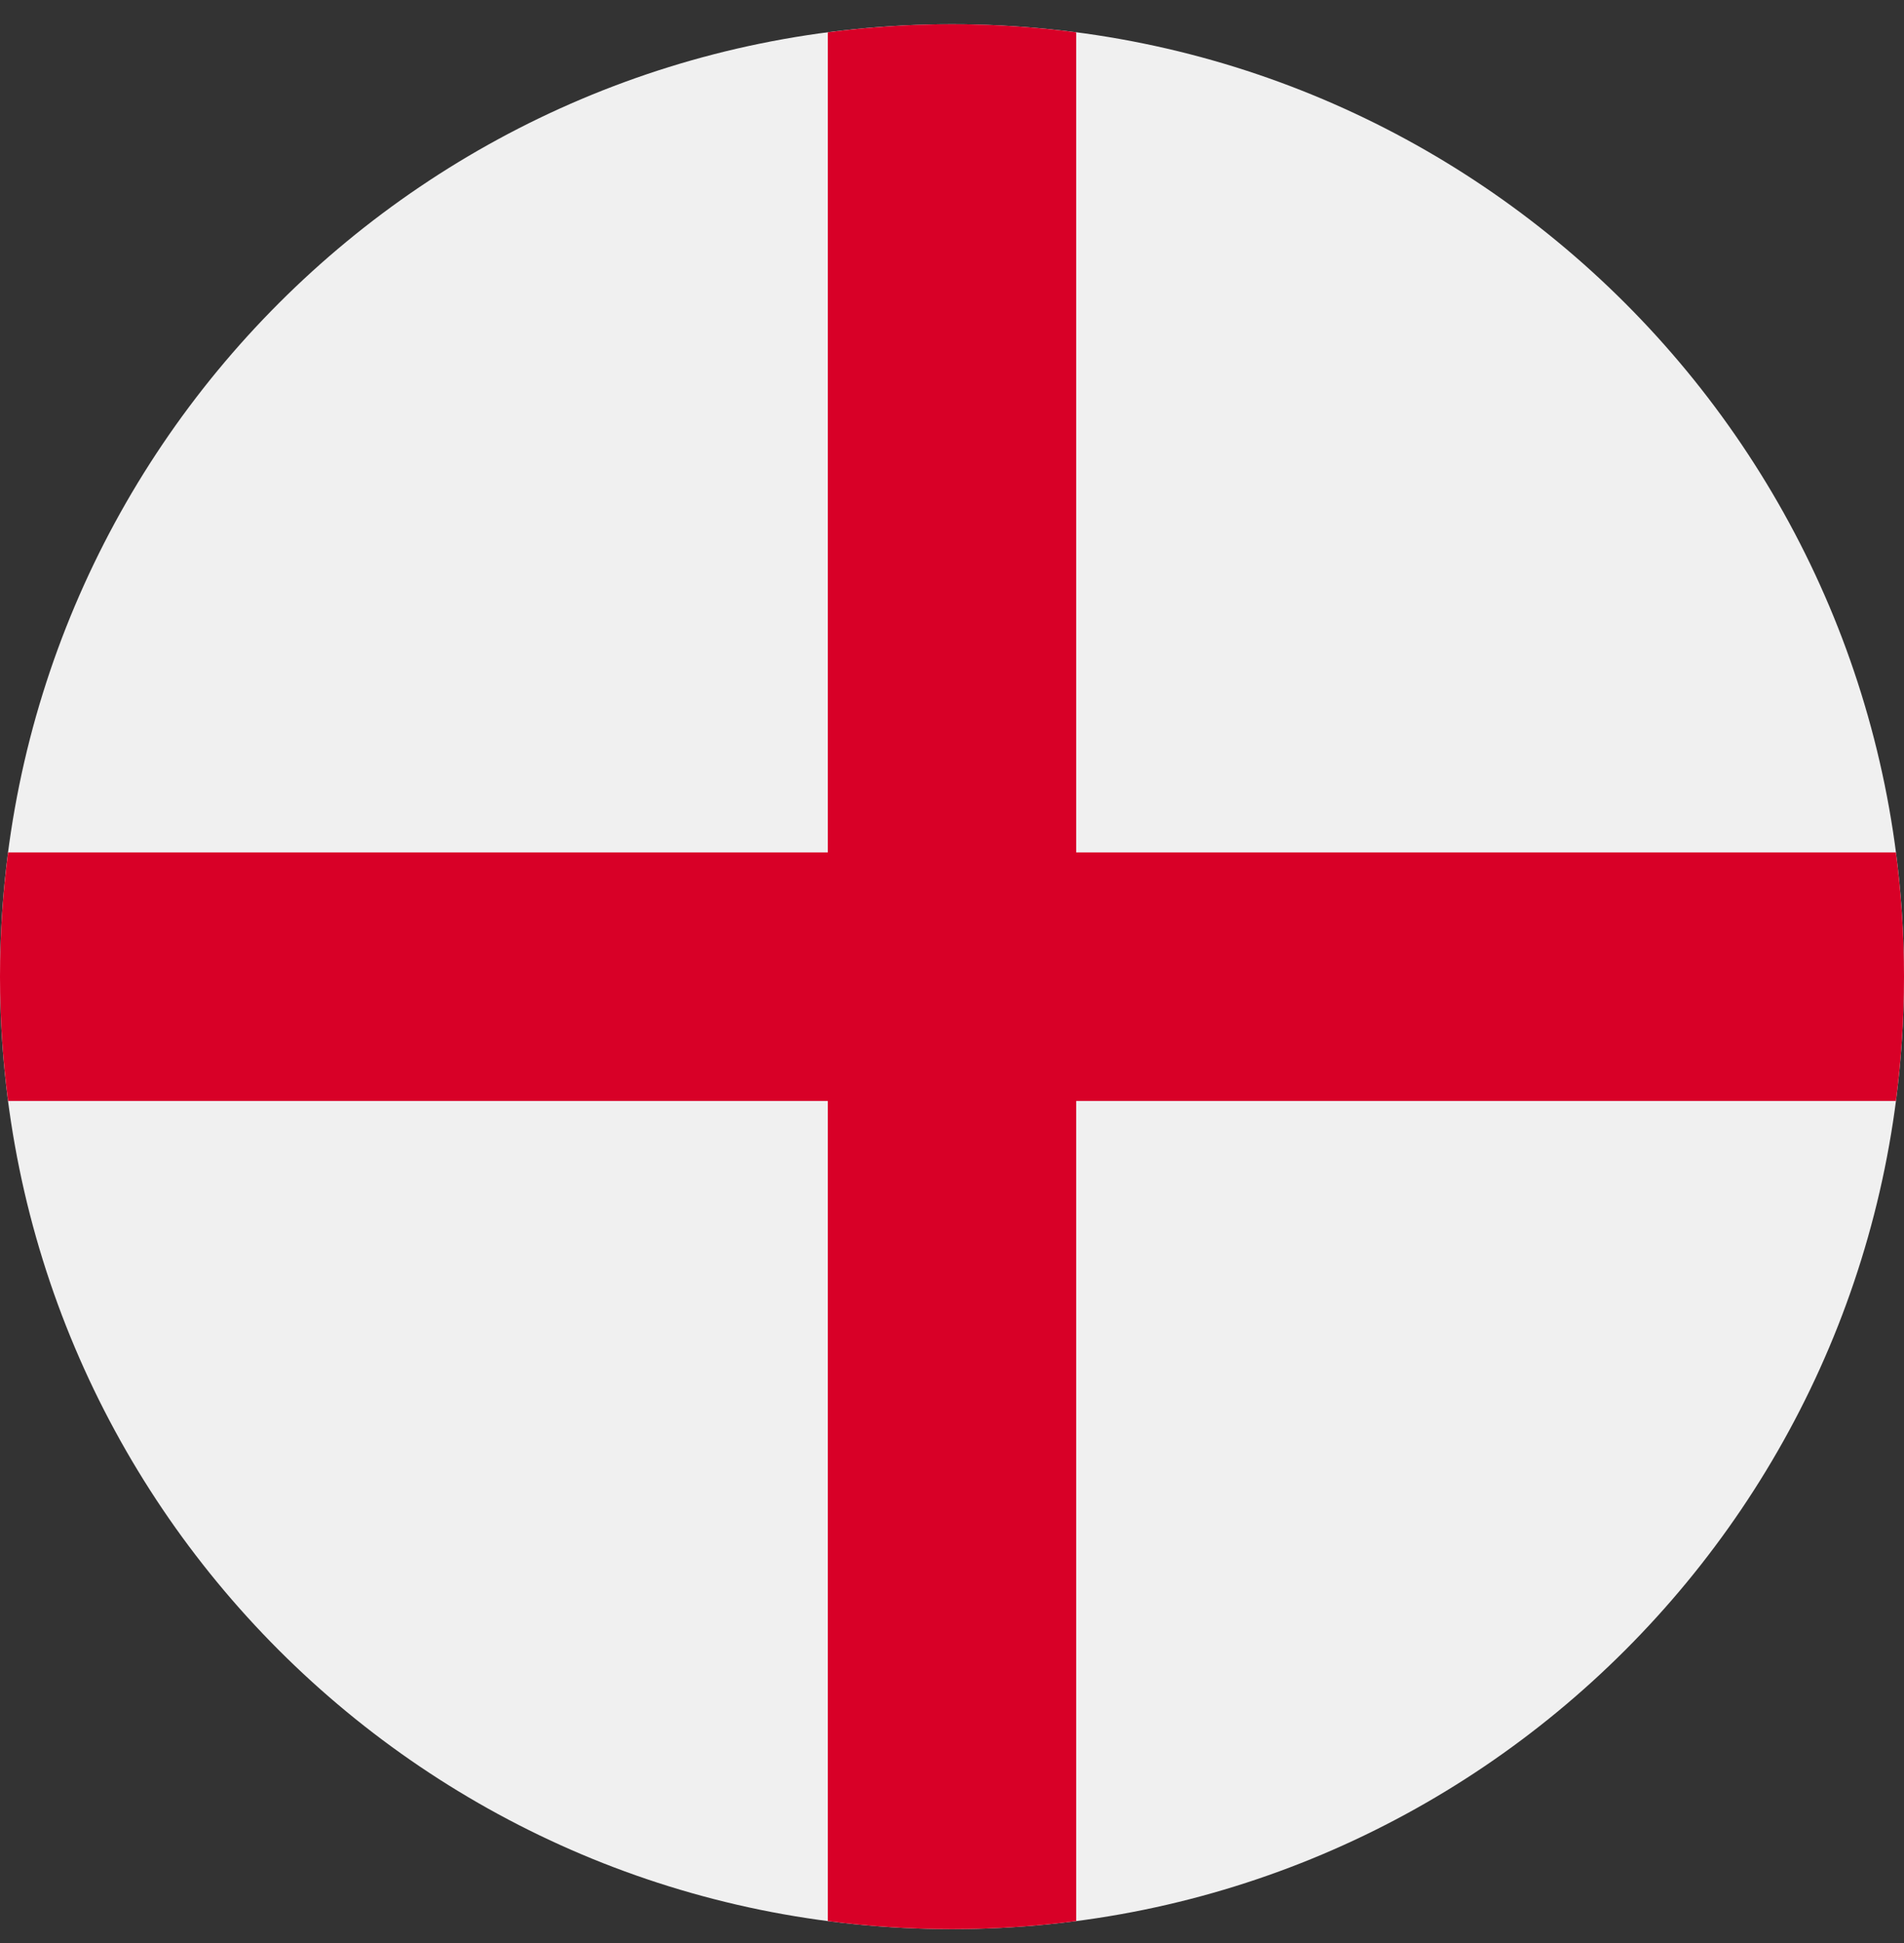 <svg width="50" height="51" viewBox="0 0 50 51" fill="none" xmlns="http://www.w3.org/2000/svg">
<rect x="0" y="0" width="50" height="51" fill="#333333" stroke="none"/>
<g clip-path="url(#clip0_438_360)">
<path d="M25 50.636C38.807 50.636 50 39.443 50 25.636C50 11.829 38.807 0.636 25 0.636C11.193 0.636 0 11.829 0 25.636C0 39.443 11.193 50.636 25 50.636Z" fill="#F0F0F0"/>
<path d="M49.788 22.375H28.261H28.261V0.848C27.194 0.709 26.105 0.636 25 0.636C23.895 0.636 22.806 0.709 21.739 0.848V22.375V22.375H0.212C0.073 23.443 0 24.531 0 25.636C0 26.742 0.073 27.83 0.212 28.897H21.739H21.739V50.425C22.806 50.564 23.895 50.636 25 50.636C26.105 50.636 27.194 50.564 28.261 50.425V28.897V28.897H49.788C49.927 27.83 50 26.742 50 25.636C50 24.531 49.927 23.443 49.788 22.375V22.375Z" fill="#D80027"/>
</g>
<defs>
<clipPath id="clip0_438_360">
<rect width="50" height="50" fill="white" transform="translate(0 0.636)"/>
</clipPath>
</defs>
</svg>
